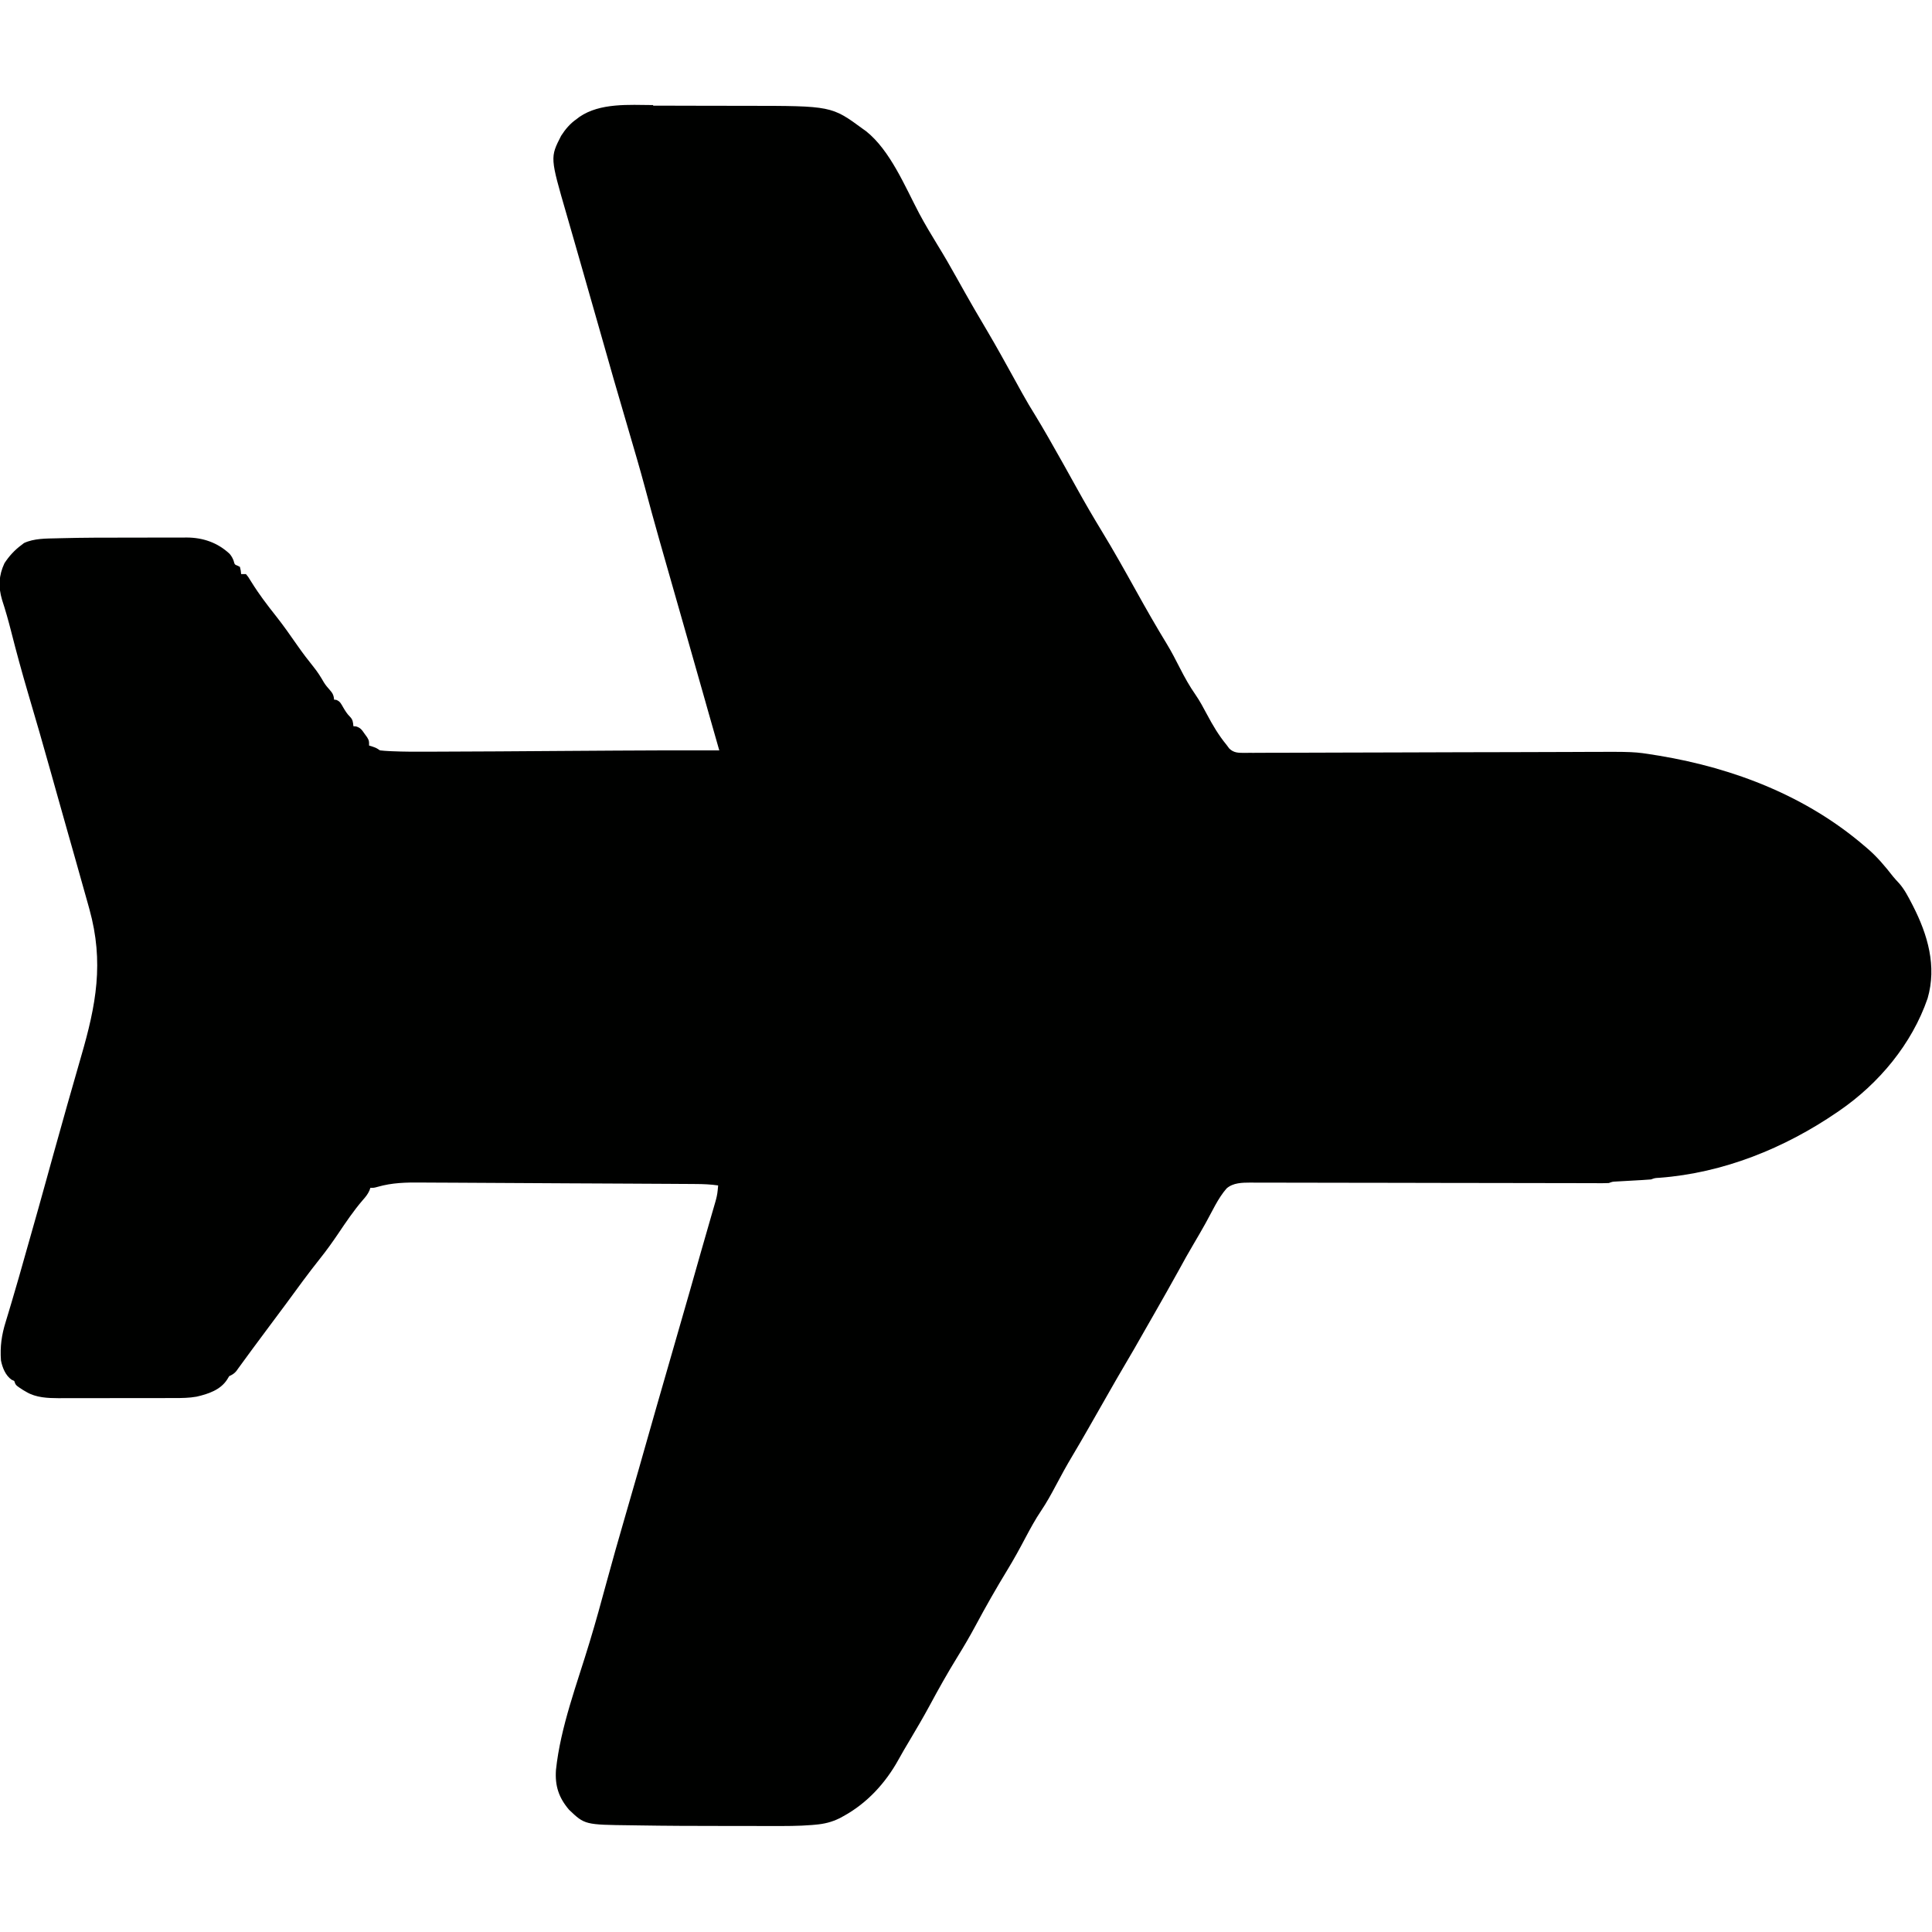 <?xml version="1.0" encoding="UTF-8"?>
<svg version="1.1" viewBox="0 0 1600 1600" width="1280" height="1280" xmlns="http://www.w3.org/2000/svg">
<path transform="translate(541 87.5)" d="m0 0c3.56 0.02 7.12 0.01 10.7 0.01 5.97 0.01 11.9 0.02 17.9 0.05 6.83 0.03 13.7 0.04 20.5 0.04 7.38 0 14.8 0.01 22.1 0.03 2.08 0.01 4.16 0.01 6.24 0.01 70.2 0.05 70.2 0.05 96.4 19.3 1.19 0.85 1.19 0.85 2.4 1.71 20.1 16 32.3 46 44.1 68.3 4.71 8.8 9.81 17.3 15 25.8 5.63 9.16 11 18.4 16.2 27.8 4.24 7.65 8.55 15.2 12.9 22.8 0.95 1.65 0.95 1.65 1.92 3.33 3.43 5.93 6.9 11.8 10.4 17.7 7.56 12.8 14.7 25.8 21.9 38.8 1.32 2.39 2.64 4.78 3.96 7.17 0.93 1.67 1.84 3.34 2.76 5.01 3.61 6.54 7.41 12.9 11.4 19.3 3.14 5.09 6.12 10.3 9.1 15.4 0.64 1.12 1.29 2.23 1.95 3.38 7.91 13.8 15.6 27.6 23.3 41.5 6.53 11.8 13.3 23.4 20.3 34.9 9.95 16.3 19.2 32.9 28.5 49.6 8.21 14.8 16.6 29.5 25.4 43.9 3.94 6.48 7.37 13.2 10.8 19.9 3.9 7.62 7.9 14.9 12.8 21.9 3.69 5.32 6.7 11 9.74 16.7 4.7 8.83 9.65 17.2 16 24.9 0.77 1.04 1.55 2.07 2.35 3.14 3.79 3.7 7.52 3.58 12.6 3.63 1.21-0.02 2.41-0.04 3.65-0.05 1.28 0 2.57 0.01 3.89 0.01 3.57 0.01 7.13-0.01 10.7-0.05 3.84-0.02 7.69-0.02 11.5-0.02 6.67 0 13.3-0.02 20-0.05 9.65-0.06 19.3-0.08 29-0.09 15.7-0.02 31.4-0.06 47.1-0.12 15.2-0.06 30.4-0.11 45.6-0.14 0.93-0.01 1.87-0.01 2.83-0.01 10.2-0.02 20.4-0.05 30.6-0.07 2.72 0 5.44-0.01 8.16-0.01 1.79-0.01 3.59-0.01 5.38-0.01 11.4-0.03 22.7-0.06 34.1-0.1 5.76-0.02 11.5-0.04 17.3-0.05 3.8-0.02 7.6-0.03 11.4-0.05 41.6-0.19 41.6-0.19 59.2 2.67 1.61 0.25 1.61 0.25 3.25 0.51 62.2 10.4 122 33.6 170 74.9 0.54 0.46 1.08 0.91 1.64 1.38 8.38 7.08 15.1 15.1 21.8 23.7 1.6 1.96 3.3 3.78 5.03 5.63 4.5 5.1 7.47 11 10.6 17 0.45 0.88 0.45 0.88 0.92 1.79 12.2 23.9 19.8 49.8 12.1 76.5-13 37.8-40.3 70.5-73 93-0.68 0.47-1.35 0.93-2.05 1.41-43.6 29.8-94.1 50.2-147 54.2-3.87 0.2-3.87 0.2-6.97 1.36-2.4 0.21-4.79 0.37-7.19 0.5-0.7 0.04-1.4 0.08-2.12 0.12-2.99 0.18-5.97 0.34-8.96 0.51-2.18 0.12-4.36 0.24-6.55 0.37-1.3 0.07-2.61 0.15-3.95 0.22-3.25 0.16-3.25 0.16-6.23 1.28-1.71 0.09-3.42 0.12-5.13 0.12h-3.23c-1.17-0.01-2.35-0.01-3.56-0.02h-3.78c-3.46-0.01-6.93-0.02-10.4-0.03-3.73-0.01-7.47-0.01-11.2-0.02-6.48-0.01-13-0.02-19.4-0.03-10.2-0.03-20.5-0.04-30.7-0.05-3.5-0.01-7-0.01-10.5-0.01-0.87-0.01-1.75-0.01-2.65-0.01-9.96-0.01-19.9-0.02-29.9-0.04h-2.76c-14.8-0.02-29.5-0.05-44.3-0.09-15.2-0.03-30.3-0.05-45.4-0.06-9.35-0.01-18.7-0.02-28-0.05-6.4-0.02-12.8-0.03-19.2-0.03-3.69 0-7.39 0-11.1-0.02-4.01-0.02-8.02-0.02-12-0.01-1.75-0.02-1.75-0.02-3.53-0.03-6.8 0.03-14.4 0.08-19.8 4.84-7.22 8.21-12.1 19.4-17.4 28.8-3.2 5.7-6.45 11.4-9.79 17-4.22 7.11-8.25 14.3-12.2 21.6-6.83 12.4-13.8 24.6-20.8 36.9-2.43 4.23-4.85 8.47-7.27 12.7-5.92 10.4-11.8 20.8-17.9 31-3.89 6.59-7.69 13.2-11.5 19.9-0.34 0.6-0.68 1.19-1.03 1.81-3.14 5.5-6.28 11-9.42 16.5-2.03 3.57-4.07 7.15-6.11 10.7-0.5 0.87-0.5 0.87-1.01 1.77-4.4 7.71-8.87 15.4-13.4 23-4.75 7.93-9.17 16-13.5 24.2-3.83 7.23-7.73 14.3-12.3 21.1-4.86 7.2-8.95 14.8-13 22.4-4.77 9.05-9.68 18-15 26.7-9.13 15-17.8 30.2-26.1 45.7-4.8 8.98-9.93 17.7-15.3 26.4-8.07 13.1-15.6 26.5-22.9 40.1-5.28 9.77-10.9 19.3-16.6 28.9-3.12 5.22-6.21 10.4-9.16 15.8-10.7 19.4-26 36.1-45.5 46.8-1.06 0.58-2.12 1.16-3.21 1.76-6.74 3.3-12.8 4.75-20.2 5.39-0.91 0.08-1.82 0.16-2.75 0.25-11.2 0.91-22.5 0.87-33.7 0.83h-7.11c-4.95 0-9.9-0.01-14.8-0.02-6.19-0.02-12.4-0.02-18.6-0.02-23.2 0-46.4-0.08-69.6-0.46-1.98-0.04-3.95-0.06-5.93-0.09-38.4-0.45-38.4-0.45-51.4-12.8-8.62-10.1-11.8-19.9-10.9-33 3.77-35.8 17.5-71.4 27.9-106 5.05-16.6 9.65-33.4 14.2-50.2 4.7-17.2 9.5-34.3 14.5-51.4 4.09-14.1 8.16-28.2 12.2-42.3 0.19-0.67 0.38-1.35 0.58-2.05 0.98-3.48 1.96-6.95 2.95-10.4 7.24-25.6 14.6-51.2 22-76.8 5.59-19.2 11.1-38.5 16.6-57.7 5.98-21.3 12.1-42.5 18.2-63.7 0.51-1.74 1.01-3.49 1.52-5.23 0.42-1.48 0.85-2.95 1.28-4.43 0.96-3.29 1.7-6.41 2.01-9.83 0.08-0.77 0.15-1.54 0.23-2.34 0.05-0.56 0.1-1.13 0.15-1.72-6.28-0.92-12.4-1.16-18.7-1.18-1.06-0.01-2.11-0.02-3.2-0.03l-10.6-0.06c-2.53-0.01-5.07-0.03-7.6-0.05-7.6-0.05-15.2-0.09-22.8-0.12-2.86-0.02-5.73-0.03-8.6-0.05-12.7-0.07-25.3-0.13-38-0.19-3.09-0.01-6.18-0.03-9.28-0.04-0.77 0-1.53-0.01-2.33-0.01-12.4-0.06-24.9-0.13-37.3-0.21-12.8-0.09-25.6-0.15-38.4-0.21-7.17-0.03-14.4-0.06-21.5-0.12-6.75-0.05-13.5-0.08-20.3-0.09-2.47-0.01-4.94-0.03-7.41-0.05-12.4-0.12-23.9 0.11-35.9 3.55-3.11 0.86-3.11 0.86-6.11 0.86-0.24 0.72-0.48 1.43-0.73 2.17-1.47 3.26-3.28 5.4-5.65 8.08-7.54 8.77-14 18.4-20.4 27.9-4.72 6.95-9.54 13.7-14.8 20.3-9.73 12.2-18.9 24.8-28.1 37.4-4.84 6.58-9.74 13.1-14.6 19.6-4.37 5.81-8.69 11.6-13 17.5-0.58 0.79-1.16 1.57-1.75 2.38-2.55 3.46-5.09 6.92-7.61 10.4-0.79 1.09-1.59 2.18-2.39 3.27-0.66 0.92-1.32 1.84-2.01 2.79-1.89 2.18-3.29 2.96-5.86 4.15-0.54 0.89-1.08 1.78-1.63 2.69-5.52 8.72-15.8 12.1-25.4 14.3-6.1 1.09-12.1 1.15-18.3 1.15-1.67 0-1.67 0-3.37 0.01-3.67 0.01-7.34 0.01-11 0.01-2.56 0-5.12 0.01-7.69 0.01-5.37 0.01-10.7 0.01-16.1 0.01-6.18 0-12.4 0.01-18.5 0.02-5.97 0.02-11.9 0.02-17.9 0.02-2.53 0-5.06 0.01-7.59 0.01-3.54 0.01-7.09 0.01-10.6 0-1.03 0.01-2.06 0.02-3.13 0.02-9.1-0.04-18.8-0.42-26.8-5.2-0.87-0.5-1.74-1-2.63-1.52-6.2-4.01-6.2-4.01-7.37-7.54-1.12-0.52-1.12-0.52-2.25-1.06-4.99-3.52-7.58-10-8.75-15.9-0.86-11.4 0.54-21.2 3.92-32 0.81-2.58 1.58-5.18 2.35-7.77 0.89-2.99 1.77-5.97 2.67-8.95 4.05-13.5 7.87-27.1 11.7-40.7 1.12-3.98 2.25-7.96 3.38-11.9 4.72-16.6 9.41-33.2 14-49.9 0.2-0.74 0.41-1.48 0.62-2.25 1.64-5.94 3.29-11.9 4.93-17.8 7.43-26.9 15.1-53.7 22.8-80.5 12.4-42.6 19.1-77.9 6.87-122-0.35-1.26-0.7-2.53-1.06-3.83-3.62-13-7.31-26-11-39.1-1.5-5.27-2.99-10.5-4.48-15.8-0.2-0.68-0.39-1.35-0.59-2.05-3.07-10.8-6.13-21.7-9.17-32.5-0.42-1.51-0.84-3.01-1.27-4.51-0.31-1.11-0.31-1.11-0.63-2.25-0.85-3.02-1.69-6.03-2.54-9.05-0.42-1.51-0.85-3.02-1.27-4.53-6.16-21.9-12.4-43.8-18.9-65.6-4.94-16.8-9.59-33.8-13.9-50.8-2.24-8.8-4.68-17.5-7.51-26.1-3.21-10.8-2.8-20.2 1.98-30.4 3.83-5.87 8.34-10.8 14-15 1.08-0.83 1.08-0.83 2.18-1.69 8.39-3.91 18.3-3.7 27.4-3.92 0.66-0.02 1.33-0.04 2.02-0.06 19.7-0.54 39.5-0.52 59.3-0.51 5.47 0 10.9-0.02 16.4-0.03 4.27-0.02 8.54-0.02 12.8-0.02 2.02 0 4.04 0 6.06-0.01 2.8-0.01 5.61-0.01 8.42 0 1.21-0.01 1.21-0.01 2.46-0.02 13.4 0.07 25.5 4.23 35.4 13.5 1.57 1.83 2.42 3.38 3.3 5.61 0.88 3.3 0.88 3.3 3.37 4.25l1.88 0.94c0.75 3.13 0.75 3.13 1 6h4c1.79 2.13 1.79 2.13 3.62 5.13 1.05 1.64 1.05 1.64 2.11 3.32 0.37 0.59 0.74 1.17 1.12 1.77 1.9 2.95 3.92 5.81 5.96 8.66 0.62 0.87 0.62 0.87 1.26 1.77 3.47 4.81 7.12 9.45 10.8 14.1 6.3 7.96 12.1 16.3 17.9 24.6 4.2 6.01 8.59 11.8 13.2 17.5 3.29 4.07 5.95 8.26 8.55 12.8 1.42 2.28 2.96 4.16 4.76 6.13 2.38 2.63 3.47 4.54 3.69 8.19 0.58 0.06 1.17 0.11 1.78 0.17 3.23 1.21 4 3.2 5.72 6.14 1.73 2.95 3.23 5.43 5.67 7.84 2.42 2.46 2.52 4.49 2.83 7.85 0.73 0.06 1.47 0.11 2.23 0.17 3.77 1.13 4.84 2.96 7.08 6.14 0.7 0.97 1.39 1.93 2.11 2.93 1.58 2.76 1.58 2.76 1.58 6.76 0.92 0.29 1.85 0.58 2.81 0.88 3.19 1.12 3.19 1.12 6.19 3.12 2.67 0.31 5.25 0.51 7.94 0.62 1.2 0.06 1.2 0.06 2.42 0.11 9.2 0.4 18.4 0.4 27.6 0.37 2.04-0.01 4.09-0.01 6.13-0.02 35.7-0.07 71.4-0.36 107-0.6 13.5-0.09 27.1-0.17 40.6-0.26 0.86-0.01 1.73-0.01 2.62-0.02 28.9-0.18 57.8-0.27 86.7-0.2-0.25-0.86-0.25-0.86-0.5-1.75-5.91-20.7-5.91-20.7-8.67-30.4-0.56-1.98-1.12-3.97-1.68-5.95-0.29-1.02-0.57-2.04-0.87-3.1-5.96-21.1-12-42.2-18-63.3-13.1-45.7-13.1-45.7-19.4-68-0.46-1.63-0.46-1.63-0.93-3.3-3.96-14-7.79-27.9-11.5-41.9-4.26-15.9-8.95-31.7-13.6-47.6-4.19-14.2-8.31-28.3-12.4-42.5-0.27-0.97-0.54-1.93-0.83-2.92-1.18-4.14-2.35-8.28-3.53-12.4-3-10.5-6-21-9.01-31.6-2.62-9.16-5.24-18.3-7.86-27.5-0.23-0.82-0.47-1.64-0.71-2.48-0.93-3.28-1.87-6.56-2.8-9.84-2.55-8.91-5.09-17.8-7.65-26.7-1.58-5.48-3.15-11-4.72-16.4-0.62-2.17-1.24-4.34-1.87-6.5-13.6-46.9-13.6-46.9-4.45-64.8 3.49-5.5 7.62-10.3 13-14 0.73-0.56 1.47-1.13 2.23-1.71 17.1-11.7 41.1-9.88 60.9-9.76z" fill="#000100"/>
</svg>

